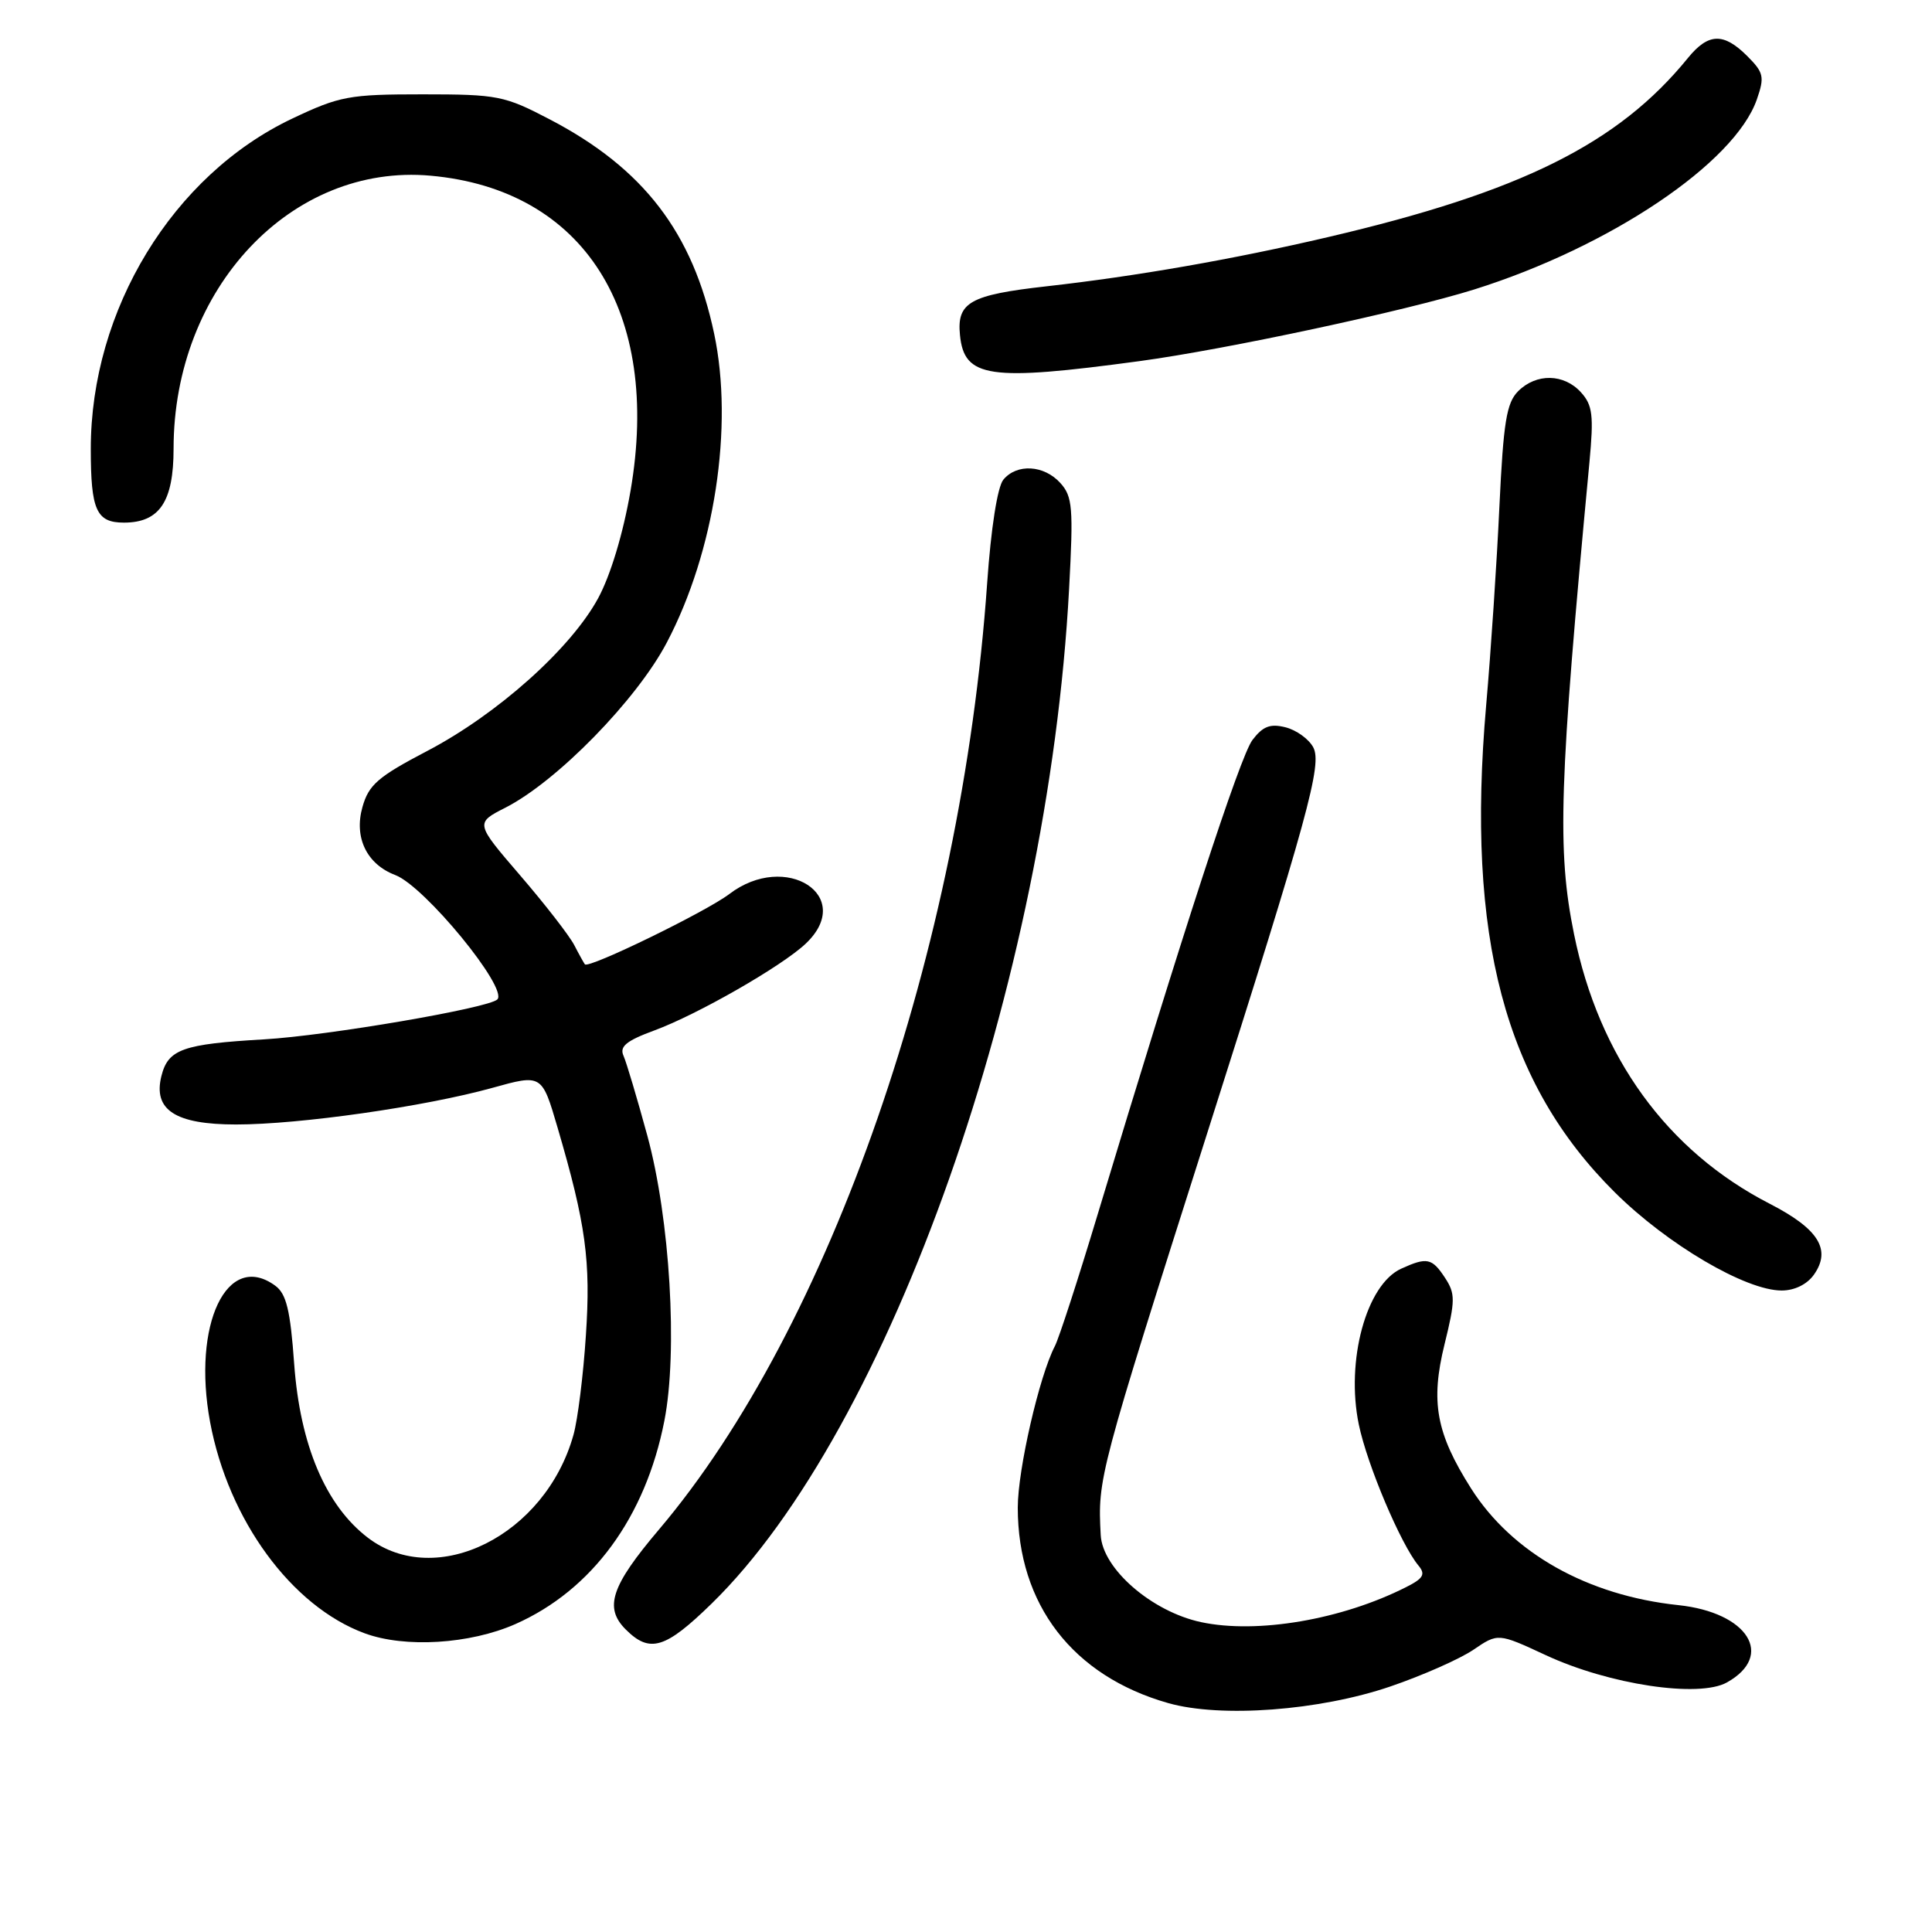 <?xml version="1.0" encoding="UTF-8" standalone="no"?>
<!DOCTYPE svg PUBLIC "-//W3C//DTD SVG 1.1//EN" "http://www.w3.org/Graphics/SVG/1.1/DTD/svg11.dtd" >
<svg xmlns="http://www.w3.org/2000/svg" xmlns:xlink="http://www.w3.org/1999/xlink" version="1.1" viewBox="0 0 256 256">
 <g >
 <path fill="currentColor"
d=" M 184.22 223.47 C 188.47 222.02 193.42 219.83 195.22 218.61 C 198.50 216.38 198.50 216.38 204.83 219.32 C 213.22 223.22 225.11 225.01 228.83 222.93 C 235.19 219.37 231.61 213.67 222.41 212.69 C 210.35 211.42 200.36 205.79 194.92 197.22 C 190.29 189.91 189.53 185.76 191.41 178.12 C 192.84 172.32 192.85 171.42 191.48 169.33 C 189.75 166.69 189.08 166.55 185.66 168.11 C 181.04 170.22 178.30 180.31 180.05 188.76 C 181.16 194.11 185.61 204.62 187.95 207.44 C 188.92 208.60 188.61 209.15 186.32 210.30 C 177.79 214.62 166.57 216.53 159.14 214.94 C 152.61 213.54 146.08 207.87 145.85 203.40 C 145.45 195.80 145.52 195.57 160.01 150.00 C 173.35 108.09 175.22 101.27 174.01 99.02 C 173.42 97.92 171.77 96.73 170.33 96.37 C 168.30 95.86 167.33 96.24 165.95 98.06 C 164.31 100.24 156.69 123.61 145.42 161.00 C 142.85 169.53 140.31 177.34 139.78 178.36 C 137.71 182.33 134.86 194.74 134.86 199.76 C 134.86 212.61 142.15 222.08 154.80 225.67 C 161.78 227.65 174.83 226.67 184.22 223.47 Z  M 68.29 215.20 C 78.45 210.70 85.53 201.05 88.03 188.27 C 89.83 179.10 88.78 161.53 85.78 150.50 C 84.43 145.55 83.01 140.78 82.62 139.90 C 82.06 138.67 82.98 137.91 86.70 136.54 C 92.41 134.44 103.59 128.03 106.75 125.05 C 113.41 118.76 104.15 112.73 96.63 118.47 C 93.57 120.80 78.00 128.39 77.50 127.78 C 77.38 127.63 76.73 126.47 76.08 125.21 C 75.42 123.95 72.20 119.80 68.92 115.99 C 62.96 109.06 62.96 109.06 66.99 107.01 C 73.82 103.52 84.38 92.72 88.36 85.13 C 94.69 73.10 97.23 56.51 94.63 44.22 C 91.80 30.81 85.27 22.30 72.83 15.81 C 66.84 12.68 65.94 12.50 56.00 12.50 C 46.26 12.50 45.01 12.73 38.73 15.71 C 22.90 23.21 12.02 41.05 12.03 59.50 C 12.03 67.60 12.77 69.25 16.42 69.25 C 21.14 69.25 23.00 66.47 23.00 59.45 C 23.00 38.21 38.62 21.62 57.05 23.28 C 77.37 25.10 87.64 41.29 83.55 65.03 C 82.57 70.71 80.89 76.26 79.25 79.28 C 75.62 85.96 65.90 94.64 56.62 99.50 C 50.07 102.93 48.85 103.99 48.02 106.96 C 46.89 110.98 48.60 114.52 52.38 115.95 C 56.27 117.43 67.37 130.96 65.90 132.43 C 64.75 133.58 43.42 137.23 35.00 137.72 C 24.21 138.34 22.28 139.03 21.39 142.57 C 20.26 147.07 23.22 149.00 31.28 149.00 C 39.71 149.00 56.25 146.64 65.23 144.15 C 71.80 142.32 71.80 142.32 73.88 149.41 C 77.63 162.20 78.30 167.07 77.63 176.99 C 77.29 182.22 76.55 188.13 75.99 190.12 C 72.27 203.44 57.82 210.67 48.75 203.76 C 43.15 199.49 39.76 191.48 38.98 180.72 C 38.47 173.59 37.94 171.43 36.47 170.36 C 30.10 165.70 25.43 175.47 27.84 188.44 C 30.26 201.41 38.63 212.85 48.32 216.42 C 53.66 218.39 62.26 217.86 68.29 215.20 Z  M 94.30 212.48 C 117.95 189.39 138.87 130.02 141.66 78.03 C 142.24 67.27 142.12 65.79 140.50 64.00 C 138.34 61.61 134.74 61.40 132.95 63.56 C 132.17 64.50 131.31 69.99 130.80 77.31 C 127.41 125.75 110.01 175.91 87.31 202.68 C 80.97 210.16 80.02 213.02 82.91 215.91 C 86.10 219.10 88.15 218.48 94.30 212.48 Z  M 240.37 168.88 C 242.68 165.58 240.97 162.83 234.49 159.50 C 220.90 152.51 211.88 140.08 208.57 123.79 C 206.30 112.62 206.58 103.95 210.61 61.24 C 211.19 55.04 211.03 53.69 209.49 51.99 C 207.24 49.50 203.57 49.43 201.16 51.84 C 199.62 53.38 199.21 55.94 198.68 67.09 C 198.34 74.47 197.55 86.35 196.92 93.50 C 194.25 124.16 199.36 143.50 213.98 158.00 C 220.95 164.91 231.31 171.00 236.08 171.00 C 237.80 171.00 239.46 170.18 240.37 168.88 Z  M 151.00 47.85 C 162.51 46.29 186.21 41.21 195.33 38.36 C 213.33 32.71 229.85 21.61 232.79 13.18 C 233.83 10.18 233.71 9.62 231.52 7.43 C 228.39 4.30 226.37 4.36 223.67 7.67 C 214.45 19.02 201.55 25.44 176.00 31.41 C 163.35 34.37 150.58 36.60 138.64 37.94 C 128.53 39.08 126.77 40.06 127.20 44.39 C 127.76 50.08 131.03 50.55 151.00 47.85 Z "/>
</g>
</svg>